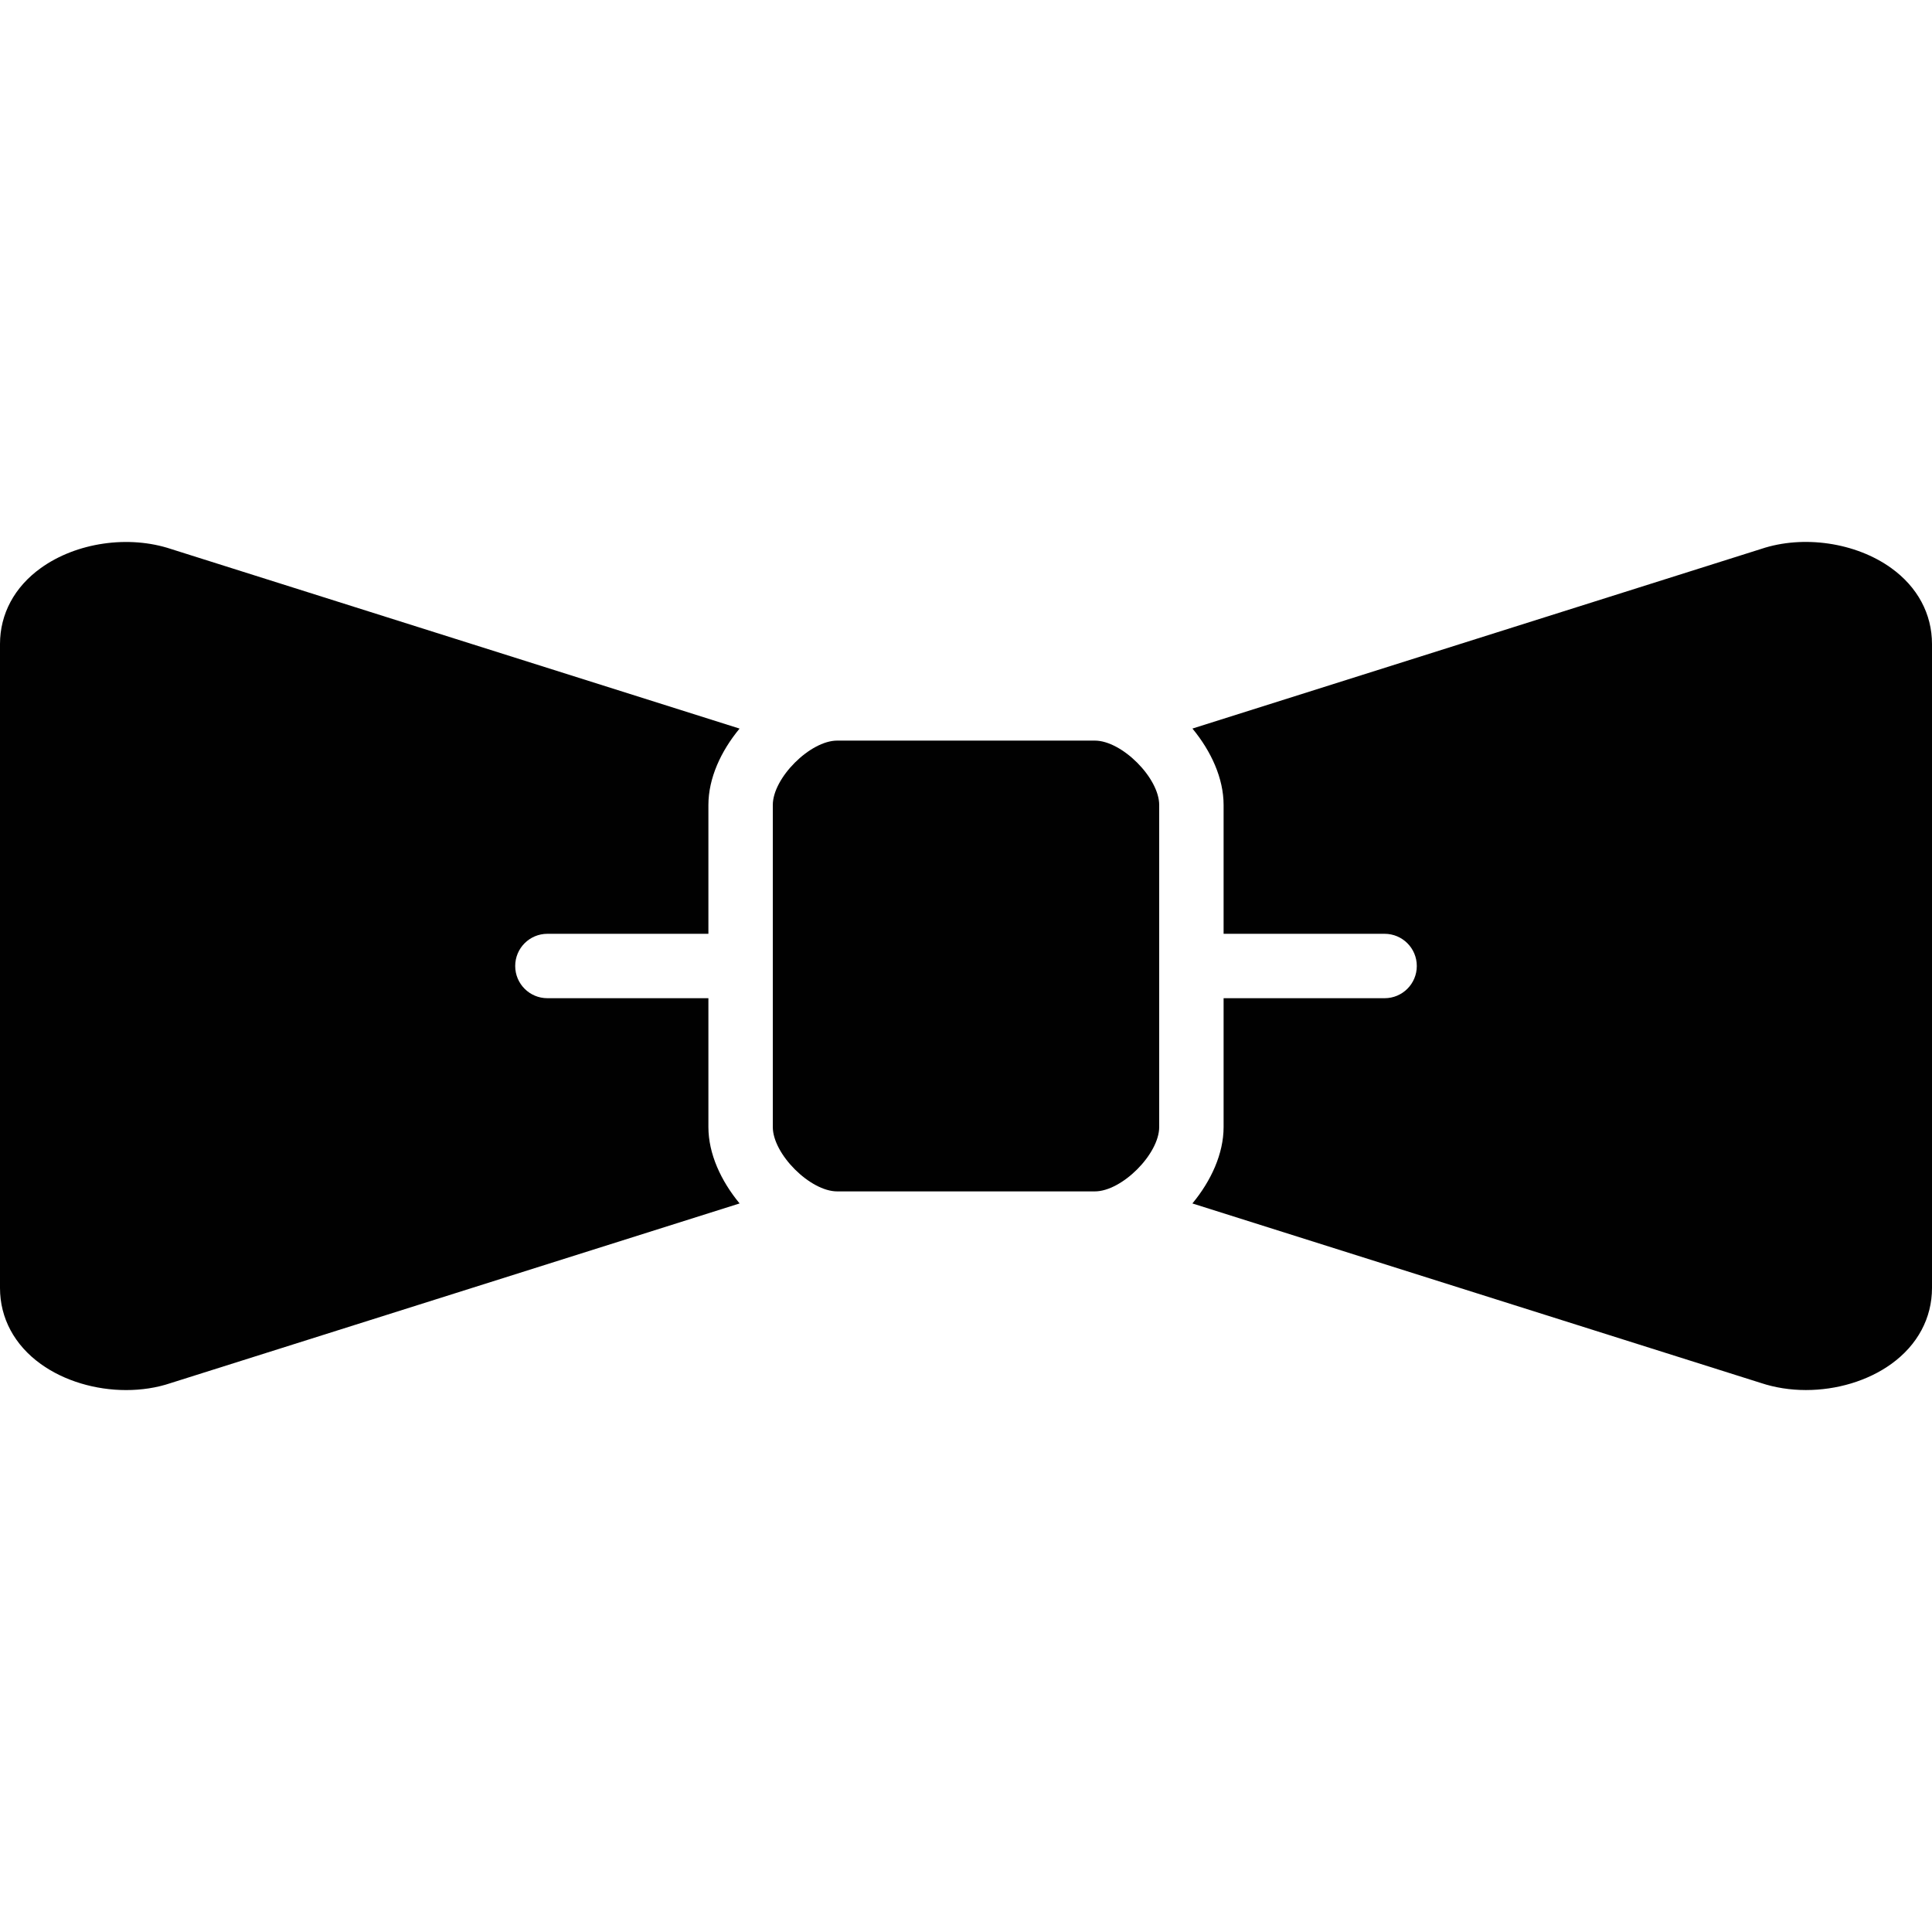 <?xml version="1.0" encoding="utf-8"?>
<!-- Generator: Adobe Illustrator 17.0.0, SVG Export Plug-In . SVG Version: 6.00 Build 0)  -->
<!DOCTYPE svg PUBLIC "-//W3C//DTD SVG 1.1//EN" "http://www.w3.org/Graphics/SVG/1.1/DTD/svg11.dtd">
<svg version="1.1" id="Layer_2" xmlns="http://www.w3.org/2000/svg" xmlns:xlink="http://www.w3.org/1999/xlink" x="0px" y="0px"
	 width="60px" height="60px" viewBox="0 0 60 60" enable-background="new 0 0 60 60" xml:space="preserve">
<g>
	<path fill="#010101" d="M22,31h-5c-0.553,0-1-0.447-1-1c0-0.553,0.447-1,1-1h5v-4c0-0.83,0.387-1.671,0.968-2.373l-17.65-5.575
		c-1.321-0.442-2.948-0.205-4.051,0.59C0.449,18.229,0,19.067,0,20v20c0,0.935,0.449,1.772,1.266,2.36
		C2,42.888,2.967,43.17,3.917,43.17c0.477,0,0.948-0.07,1.384-0.217l17.668-5.579C22.388,36.671,22,35.83,22,35V31z"/>
	<path fill="#010101" d="M58.733,17.641c-1.102-0.794-2.731-1.031-4.034-0.595l-17.667,5.58C37.613,23.329,38,24.17,38,25v4h5
		c0.553,0,1,0.447,1,1c0,0.553-0.447,1-1,1h-5v4c0,0.83-0.388,1.672-0.969,2.374l17.651,5.574c0.444,0.148,0.922,0.221,1.403,0.221
		c0.952,0,1.916-0.281,2.649-0.809C59.551,41.772,60,40.934,60,40V20C60,19.067,59.551,18.229,58.733,17.641z"/>
	<path fill="#010101" d="M34,23h-8c-0.841,0-2,1.159-2,2v10c0,0.841,1.159,2,2,2h8c0.841,0,2-1.159,2-2V25
		C36,24.159,34.841,23,34,23z"/>
</g>
</svg>
